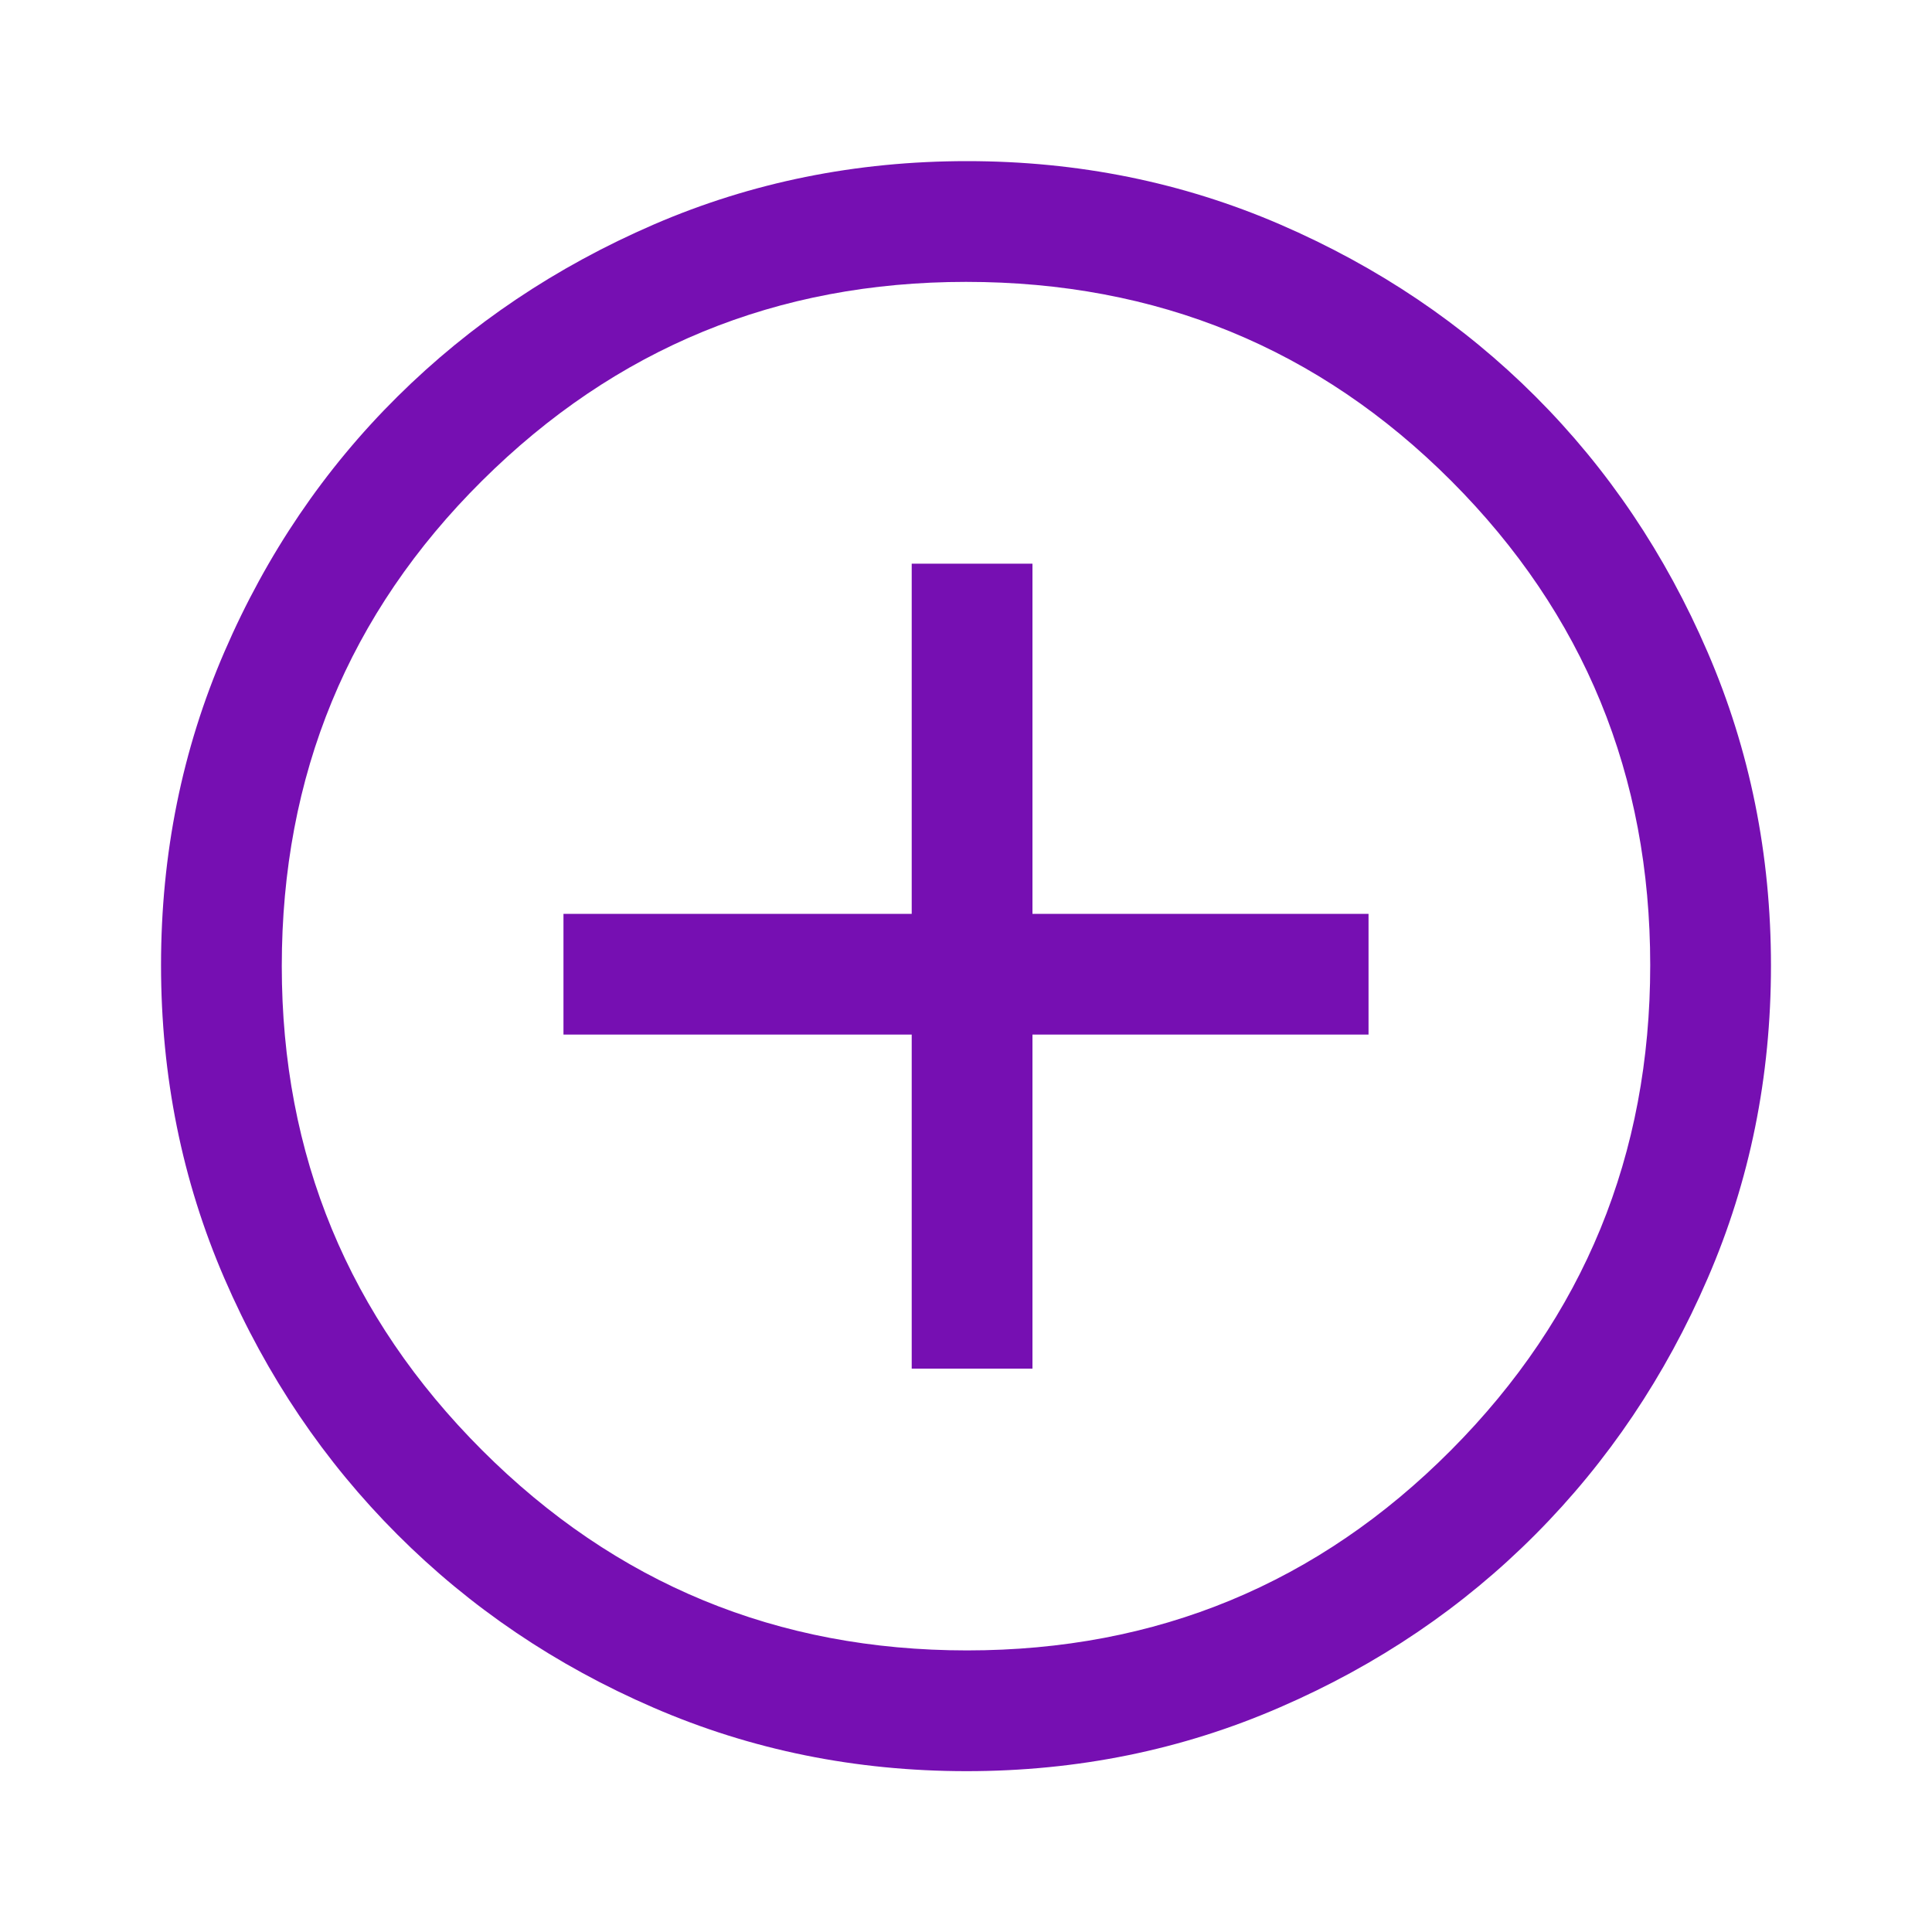 <svg width="25" height="25" viewBox="0 0 20 20" fill="none" xmlns="http://www.w3.org/2000/svg">
<path d="M9.438 14.168H10.688V10.71H14.167V9.46H10.688V5.835H9.438V9.46H5.833V10.71H9.438V14.168ZM10.006 18.335C8.857 18.335 7.777 18.116 6.766 17.678C5.755 17.241 4.872 16.644 4.115 15.887C3.358 15.13 2.76 14.245 2.323 13.234C1.885 12.222 1.667 11.141 1.667 9.991C1.667 8.841 1.885 7.76 2.323 6.748C2.76 5.736 3.358 4.855 4.115 4.105C4.872 3.355 5.756 2.762 6.768 2.324C7.779 1.887 8.86 1.668 10.011 1.668C11.161 1.668 12.242 1.887 13.253 2.324C14.265 2.762 15.146 3.355 15.896 4.105C16.646 4.855 17.24 5.737 17.677 6.751C18.115 7.765 18.333 8.847 18.333 9.996C18.333 11.145 18.115 12.225 17.677 13.235C17.24 14.246 16.646 15.129 15.896 15.883C15.146 16.637 14.264 17.235 13.25 17.674C12.236 18.115 11.155 18.335 10.006 18.335ZM10.011 17.085C11.976 17.085 13.646 16.394 15.021 15.012C16.396 13.63 17.083 11.956 17.083 9.991C17.083 8.026 16.397 6.355 15.025 4.98C13.652 3.605 11.977 2.918 10 2.918C8.042 2.918 6.372 3.604 4.99 4.977C3.608 6.349 2.917 8.024 2.917 10.001C2.917 11.96 3.608 13.63 4.99 15.012C6.372 16.394 8.045 17.085 10.011 17.085Z" fill="#760FB2"/>
</svg>
